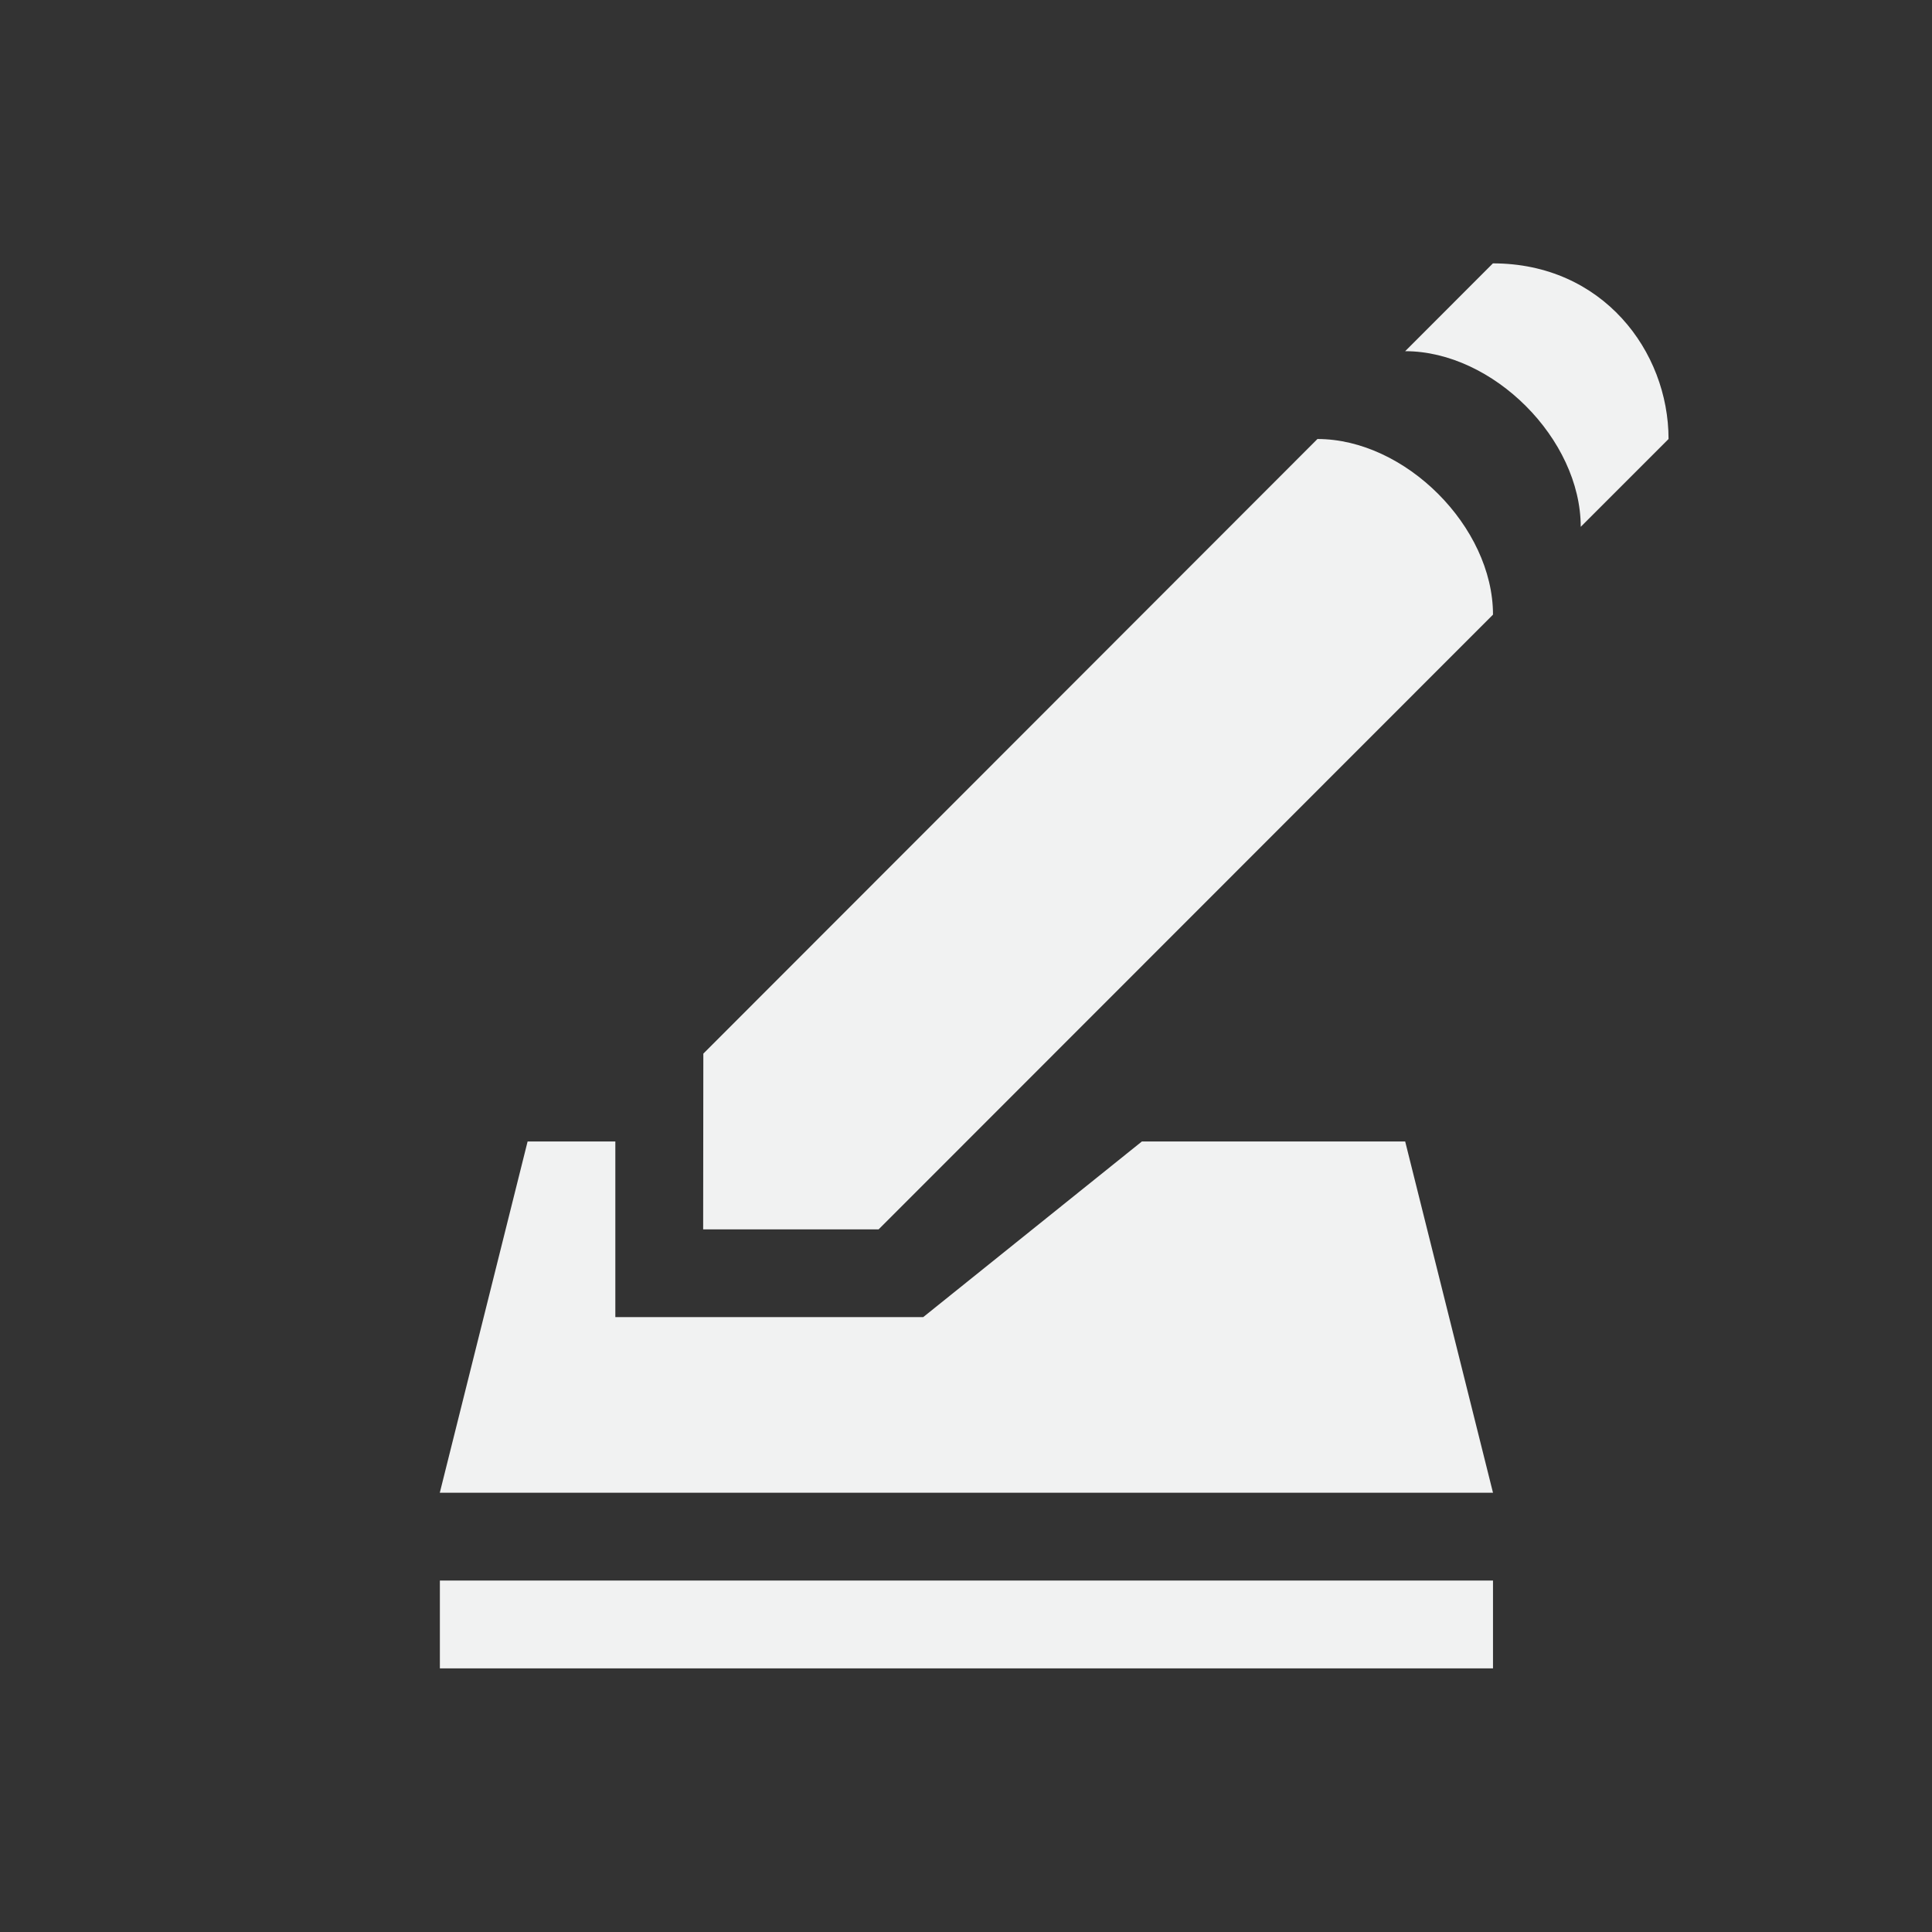 <!--Part of Monotone: https://github.com/sixsixfive/Monotone, released under cc-by-sa_v4-->
<svg viewBox="-3 -3 22 22" width="44" height="44" xmlns="http://www.w3.org/2000/svg">
    <rect x="-3" y="-3" width="22" height="22" fill="#333333" stroke="none"/>
    <g transform="translate(-262.99 -215.002)" fill="#f1f2f2">
        <path d="M265.998 225l-1 4h11.993l-1-4h-2.998l-2.49 2h-3.506v-2z"/>
        <rect height="1" ry="0" width="11.992" x="264.999" y="230"/>
        <path d="M267.999 224l6.993-6.999c1 0 1.999 1 1.999 2l-6.996 7h-1.998z" fill-rule="evenodd"/>
        <path d="M275.991 216.001c1 0 1.999 1 1.999 2l1-1c0-1-.752-2-2-2z" style="marker:none" overflow="visible"/>
    </g>
</svg>
